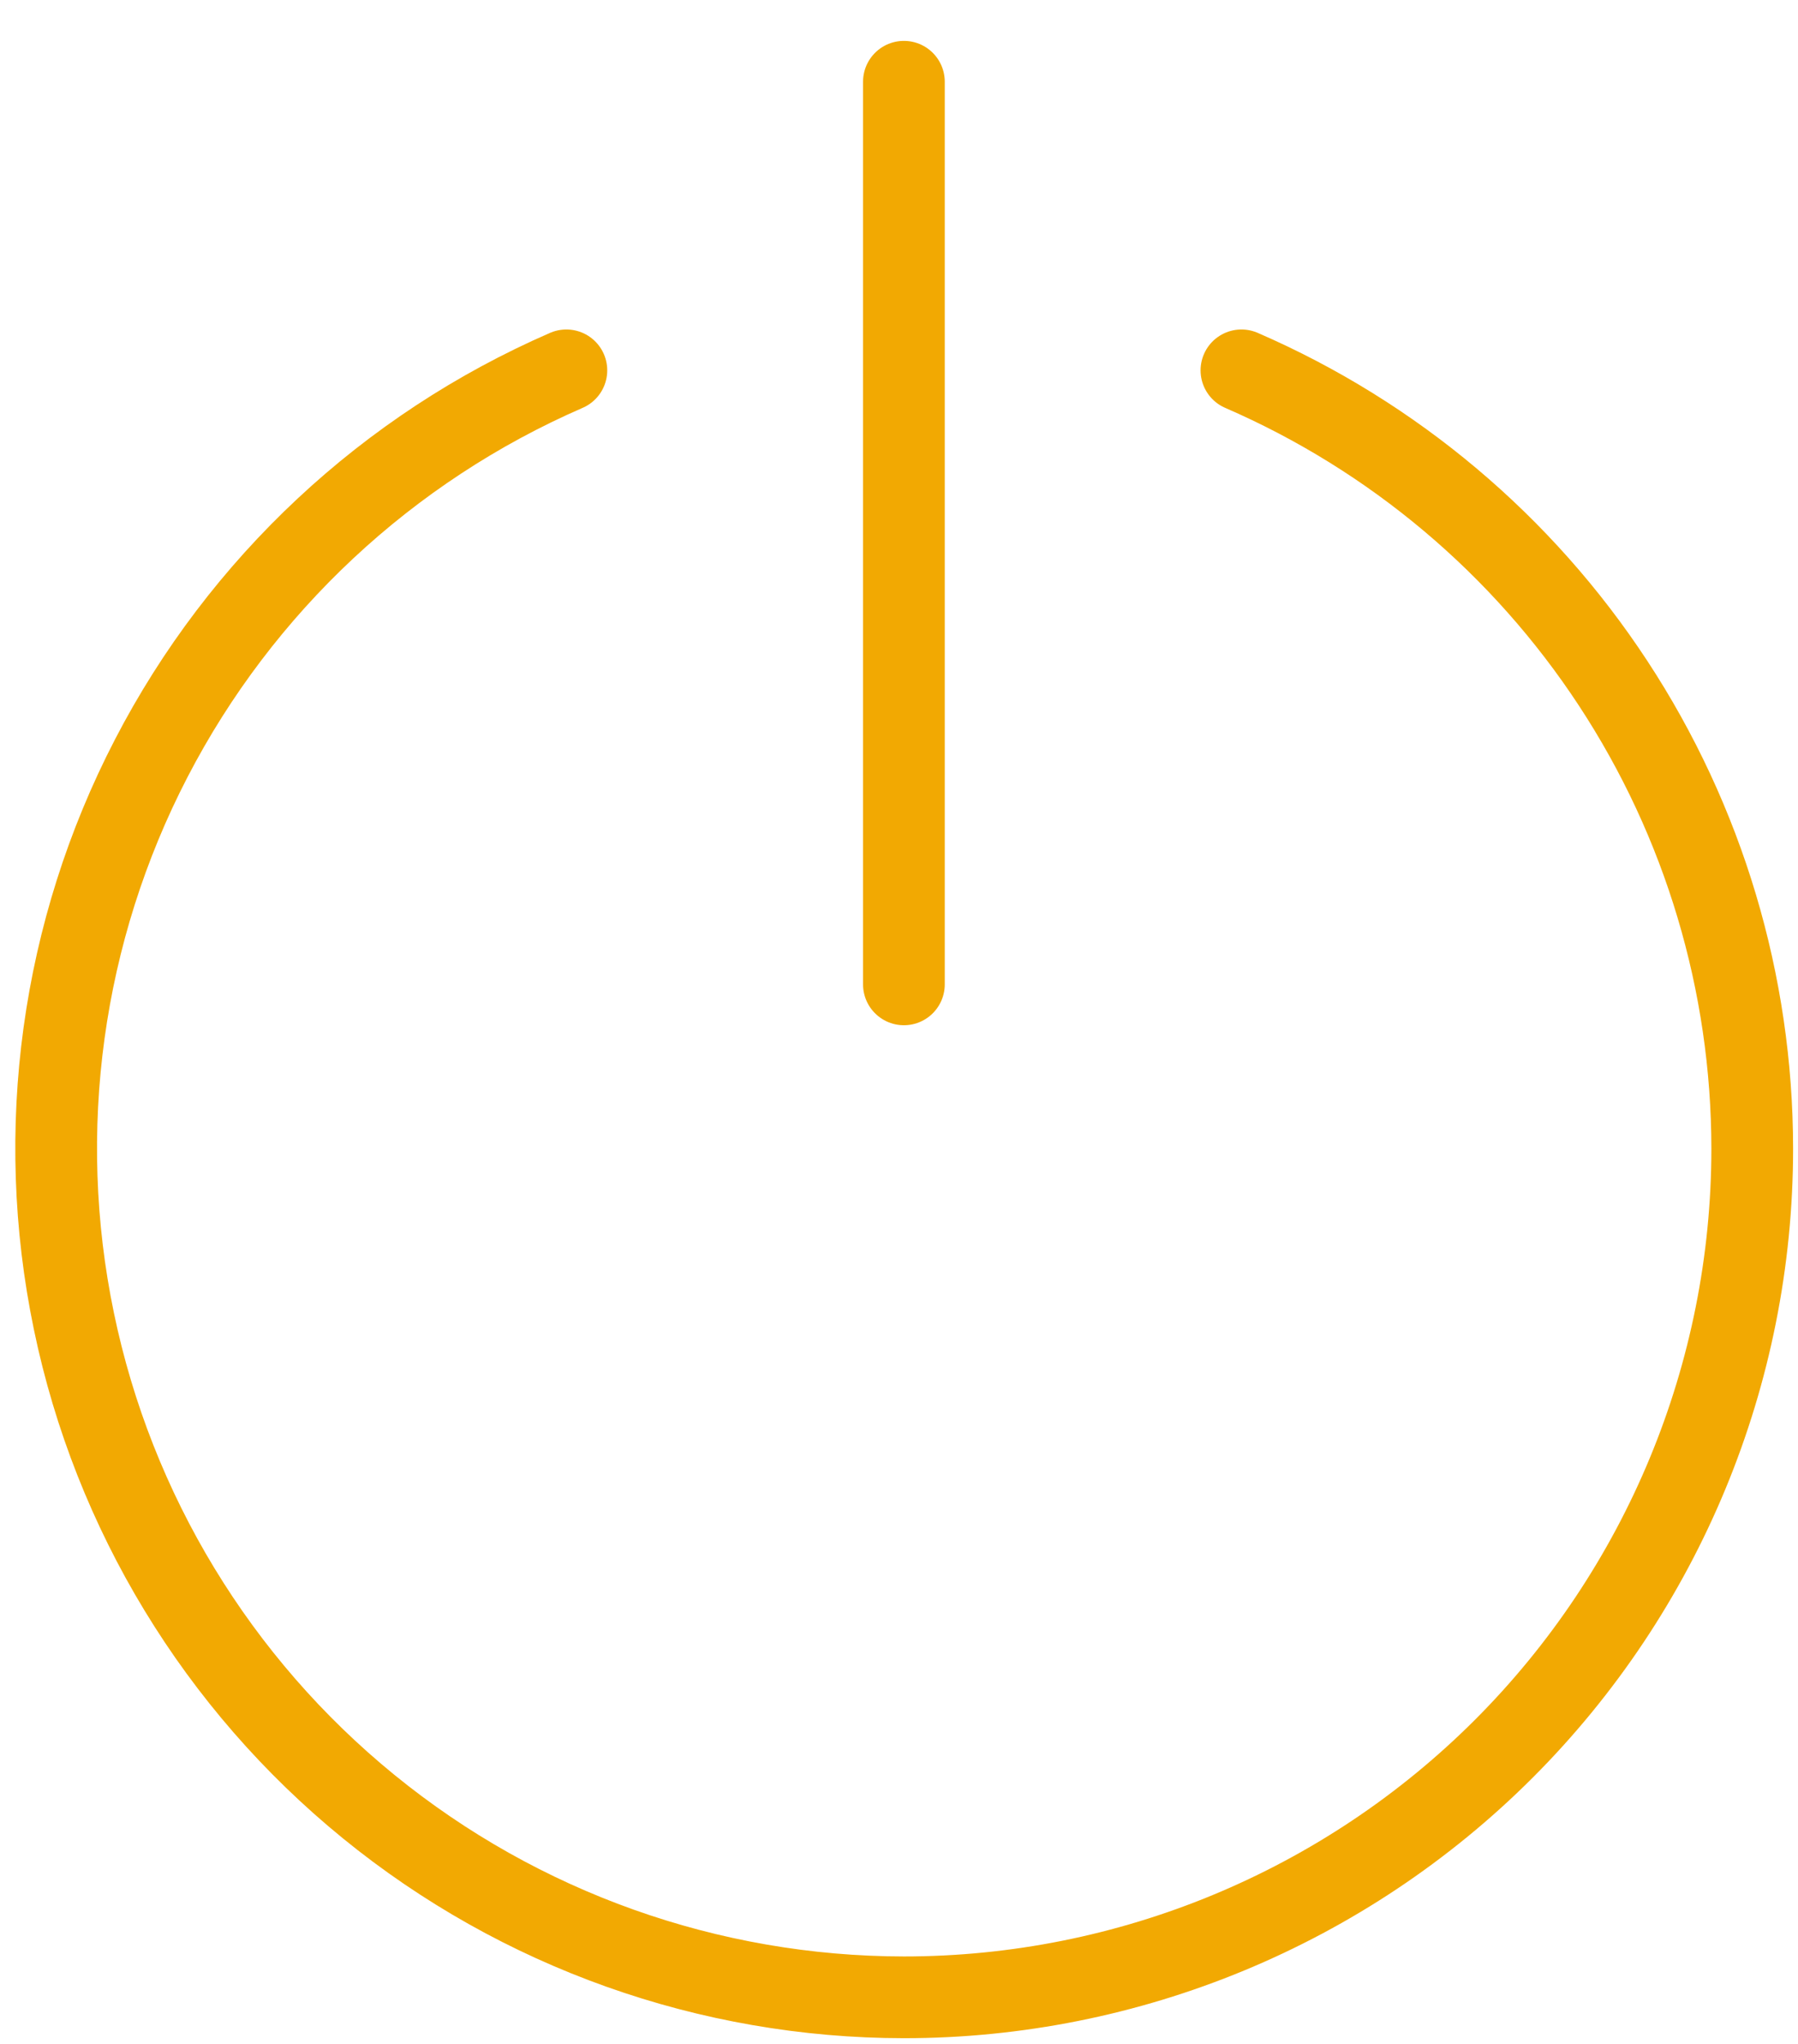 <svg width="22" height="25" viewBox="0 0 22 25" fill="none" xmlns="http://www.w3.org/2000/svg">
<path d="M6.93 4.53C4.742 5.481 2.949 7.156 1.851 9.274C0.753 11.392 0.419 13.823 0.904 16.159C1.388 18.495 2.663 20.593 4.513 22.099C6.362 23.605 8.675 24.428 11.06 24.43V24.43C13.813 24.43 16.453 23.336 18.4 21.39C20.346 19.443 21.44 16.803 21.44 14.05V14.05C21.439 12.027 20.848 10.048 19.737 8.356C18.627 6.665 17.046 5.335 15.19 4.53" stroke="#F2A902" stroke-linecap="round" stroke-linejoin="round"/>
<path d="M11.06 1V12.04" stroke="#F2A902" stroke-linecap="round" stroke-linejoin="round"/>
</svg>

